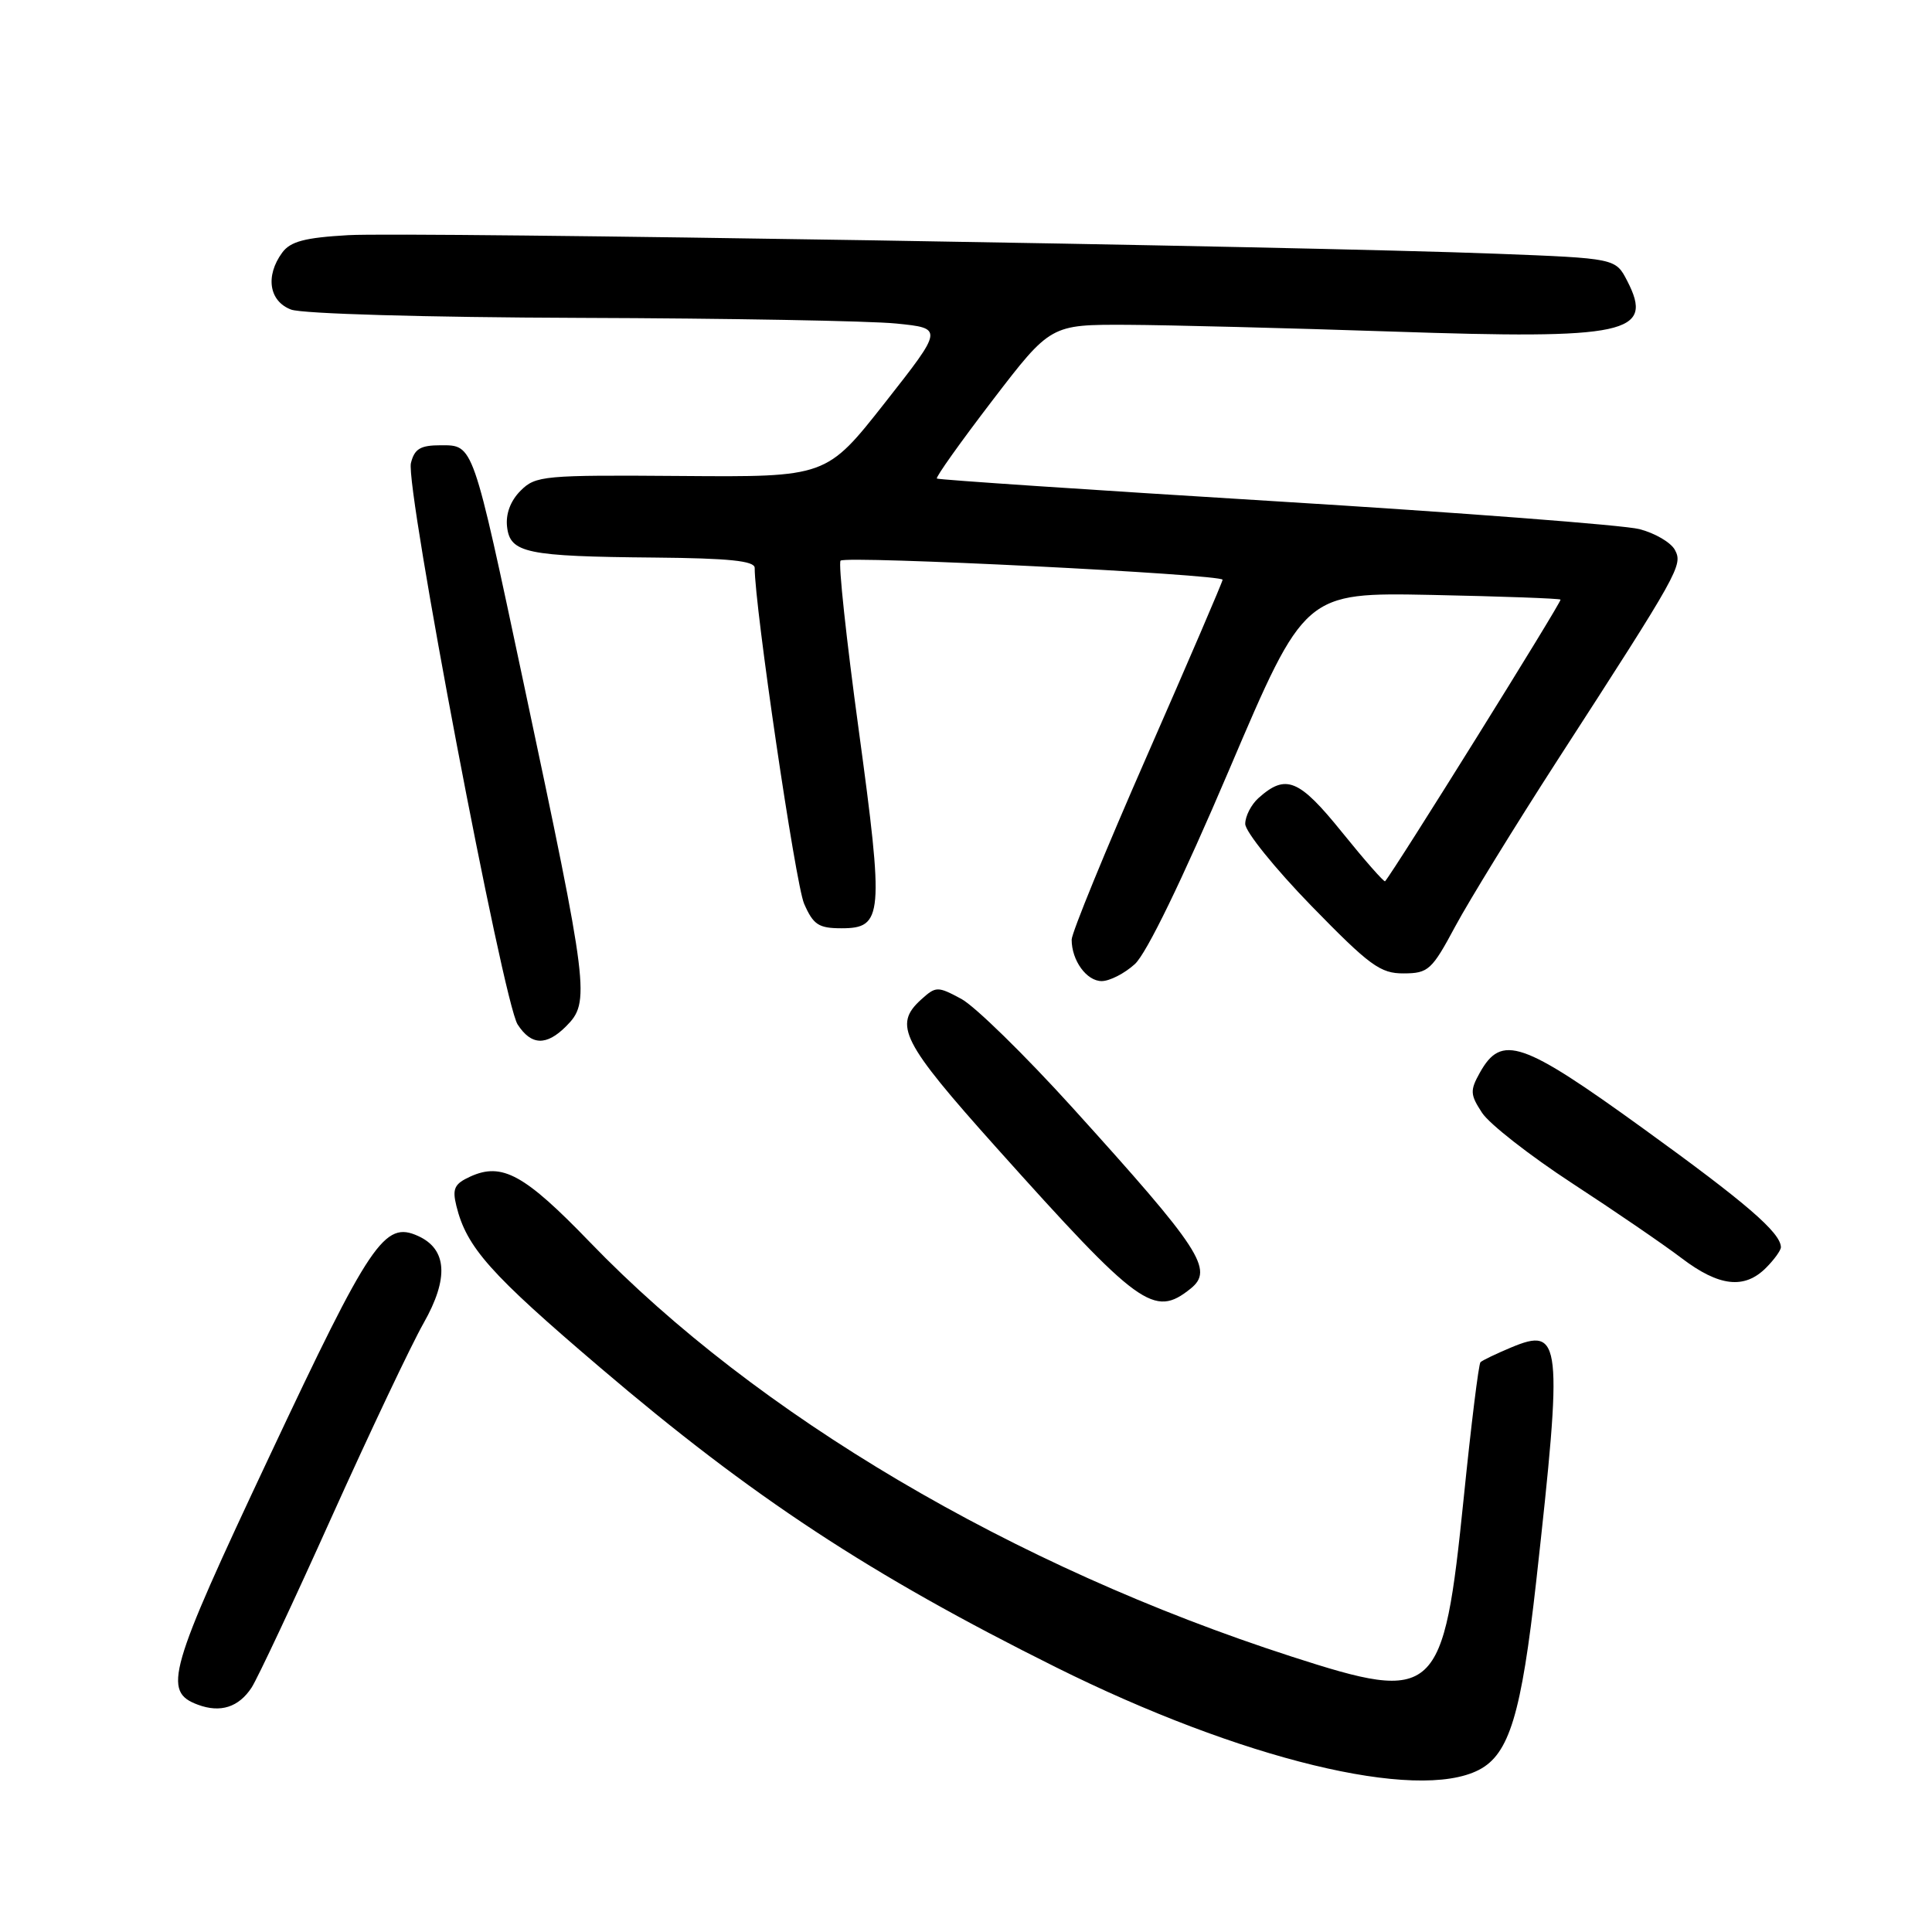 <?xml version="1.0" encoding="UTF-8" standalone="no"?>
<!DOCTYPE svg PUBLIC "-//W3C//DTD SVG 1.1//EN" "http://www.w3.org/Graphics/SVG/1.1/DTD/svg11.dtd" >
<svg xmlns="http://www.w3.org/2000/svg" xmlns:xlink="http://www.w3.org/1999/xlink" version="1.1" viewBox="0 0 256 256">
 <g >
 <path fill="currentColor"
d=" M 195.96 234.52 C 199.99 232.44 201.59 227.14 203.56 209.50 C 207.11 177.51 206.92 175.75 200.20 178.56 C 198.22 179.39 196.41 180.26 196.17 180.50 C 195.93 180.73 194.93 188.83 193.95 198.49 C 191.25 224.92 190.38 225.72 171.13 219.50 C 134.23 207.57 100.31 187.54 78.19 164.62 C 69.51 155.62 66.53 153.98 62.32 155.90 C 60.21 156.86 59.91 157.50 60.47 159.78 C 61.82 165.28 64.92 168.77 79.56 181.24 C 99.67 198.39 115.24 208.63 139.90 220.91 C 164.41 233.12 187.72 238.78 195.96 234.52 Z  M 33.34 223.61 C 34.12 222.41 38.91 212.22 43.97 200.96 C 49.04 189.71 54.51 178.17 56.13 175.32 C 59.49 169.39 59.25 165.53 55.41 163.78 C 50.94 161.74 49.13 164.42 35.68 193.02 C 22.26 221.54 21.51 224.14 26.24 225.89 C 29.21 226.99 31.63 226.22 33.34 223.61 Z  M 157.75 170.76 C 160.88 168.25 159.16 165.61 142.08 146.74 C 135.79 139.80 129.18 133.33 127.38 132.36 C 124.23 130.67 124.02 130.67 122.05 132.45 C 118.34 135.81 119.48 138.05 132.03 152.07 C 151.00 173.24 152.91 174.63 157.75 170.76 Z  M 234.00 168.00 C 235.10 166.90 235.99 165.66 235.98 165.25 C 235.92 163.31 231.36 159.38 217.74 149.54 C 201.66 137.91 198.97 136.99 196.09 142.13 C 194.77 144.50 194.80 145.04 196.38 147.45 C 197.34 148.93 202.72 153.13 208.32 156.79 C 213.92 160.44 220.45 164.91 222.83 166.72 C 227.78 170.48 231.14 170.86 234.00 168.00 Z  M 75.00 136.00 C 78.23 132.77 78.05 131.31 69.38 90.50 C 62.60 58.57 62.75 59.00 58.40 59.00 C 55.70 59.00 54.92 59.47 54.45 61.36 C 53.68 64.43 66.67 132.80 68.59 135.75 C 70.39 138.53 72.39 138.61 75.00 136.00 Z  M 150.37 127.75 C 151.92 126.35 156.64 116.62 162.87 102.00 C 172.88 78.50 172.88 78.50 189.69 78.83 C 198.94 79.02 206.63 79.30 206.78 79.45 C 207.00 79.67 184.69 115.47 183.53 116.77 C 183.40 116.92 180.83 114.00 177.82 110.27 C 172.12 103.21 170.38 102.50 166.75 105.75 C 165.79 106.61 165.00 108.15 165.00 109.17 C 165.00 110.19 168.94 115.07 173.75 120.02 C 181.50 127.97 182.90 129.00 186.00 128.98 C 189.26 128.97 189.73 128.54 192.84 122.73 C 194.68 119.31 200.76 109.43 206.34 100.78 C 222.58 75.66 223.01 74.89 221.93 72.86 C 221.40 71.88 219.29 70.64 217.23 70.11 C 215.18 69.58 193.48 67.92 169.00 66.42 C 144.52 64.92 124.34 63.57 124.14 63.41 C 123.95 63.25 127.26 58.60 131.50 53.06 C 139.21 43.00 139.21 43.00 149.36 43.04 C 154.94 43.07 170.69 43.47 184.37 43.93 C 215.65 44.99 219.23 44.22 215.61 37.21 C 214.07 34.23 214.07 34.23 198.28 33.62 C 172.41 32.62 54.09 30.70 46.14 31.16 C 40.38 31.49 38.48 31.99 37.39 33.48 C 35.13 36.57 35.65 39.92 38.57 41.02 C 40.04 41.58 56.36 42.05 76.82 42.12 C 96.44 42.18 115.32 42.52 118.76 42.87 C 125.01 43.50 125.01 43.50 117.26 53.36 C 109.50 63.22 109.50 63.22 90.29 63.07 C 72.00 62.93 70.97 63.03 68.98 65.02 C 67.64 66.36 66.99 68.10 67.19 69.81 C 67.59 73.28 69.73 73.73 86.75 73.88 C 96.62 73.97 100.00 74.32 100.00 75.25 C 99.99 80.30 105.41 117.16 106.55 119.75 C 107.77 122.54 108.47 123.00 111.51 123.00 C 117.00 123.00 117.14 121.37 113.78 96.68 C 112.14 84.68 111.06 74.60 111.38 74.29 C 112.06 73.60 162.00 76.10 162.00 76.82 C 162.00 77.09 157.50 87.56 152.00 100.10 C 146.50 112.63 142.00 123.62 142.00 124.51 C 142.00 127.27 143.98 130.00 145.98 130.00 C 147.03 130.00 149.01 128.99 150.37 127.75 Z "/>
</g>
</svg>